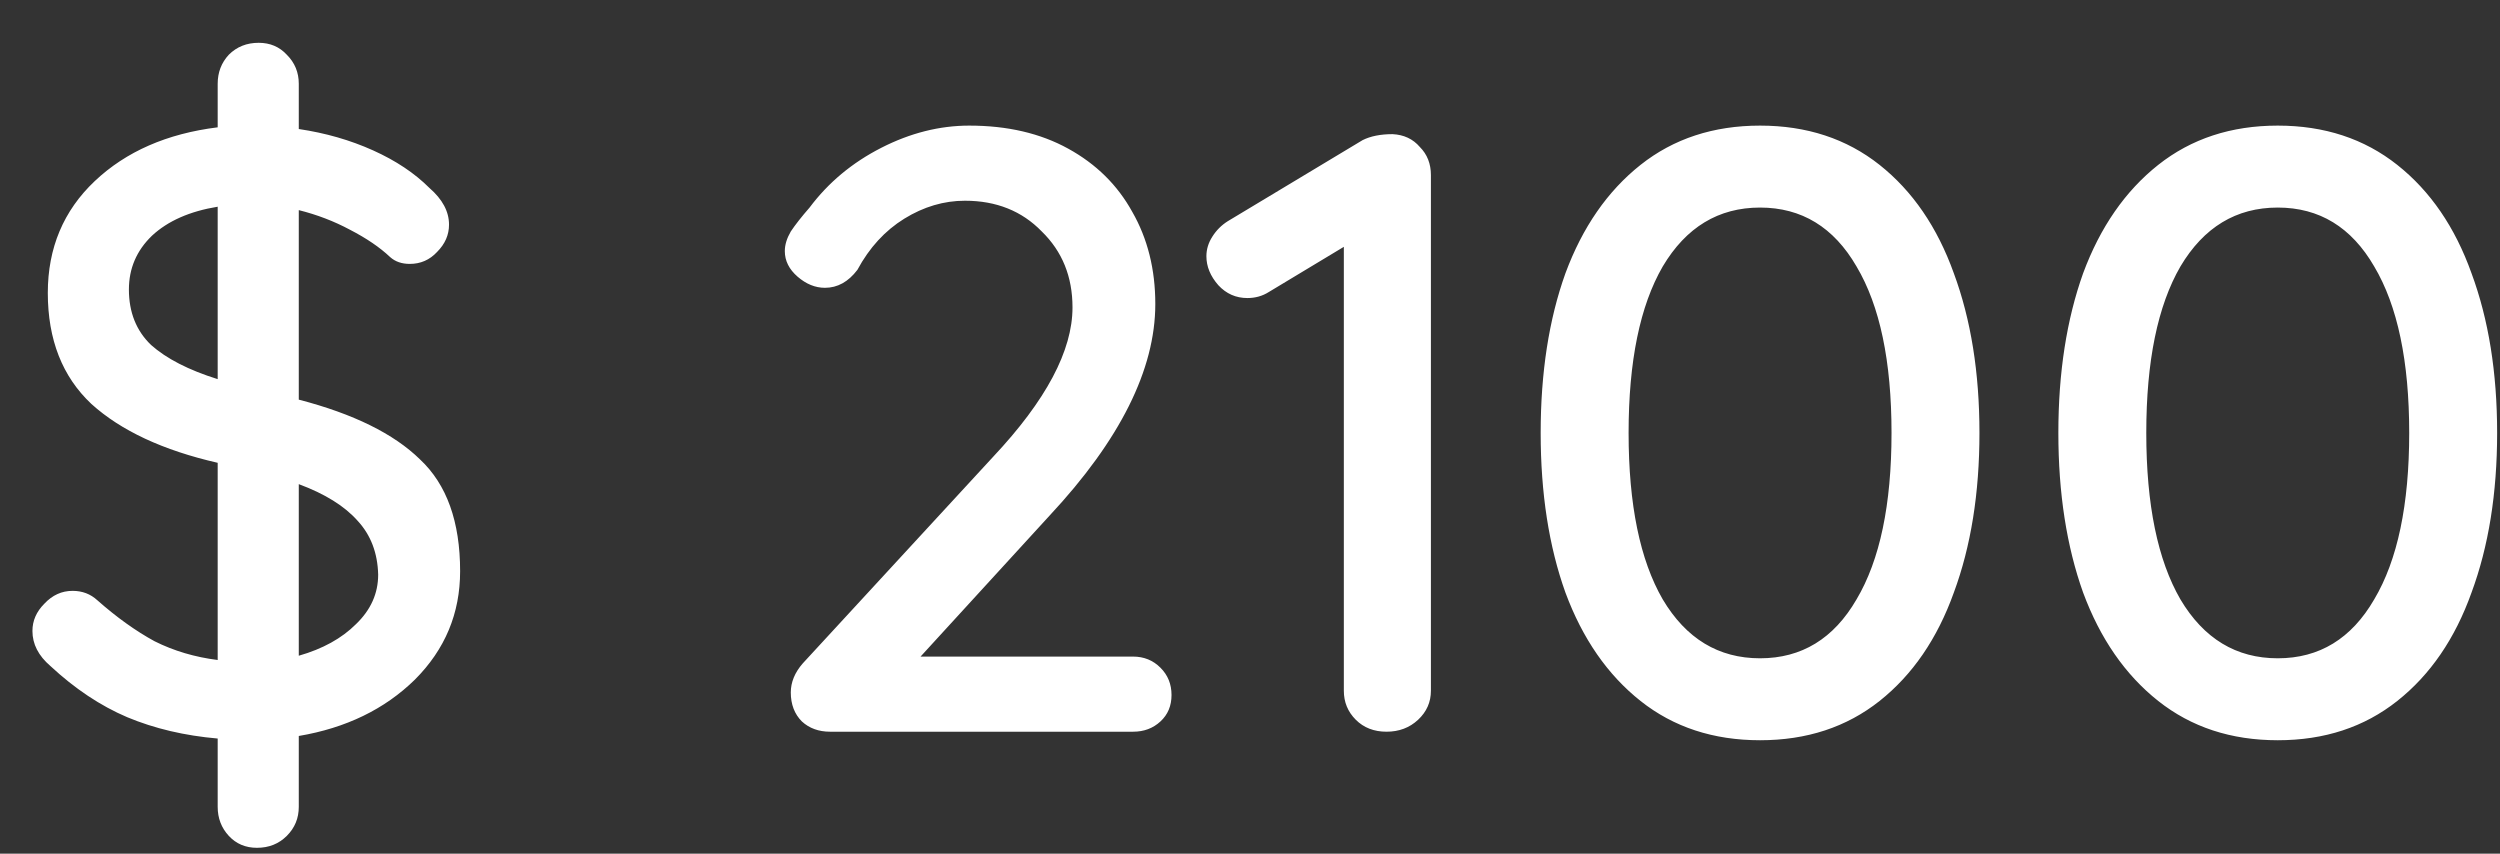 <svg width="41" height="14" viewBox="0 0 41 14" fill="none" xmlns="http://www.w3.org/2000/svg">
<rect x="0" y="0" width="41" height="14" fill="#333333" stroke="none"/>
<path d="M7.546 9.368C7.546 10.059 7.299 10.651 6.804 11.146C6.309 11.631 5.675 11.939 4.9 12.07V13.232C4.9 13.419 4.835 13.577 4.704 13.708C4.573 13.839 4.41 13.904 4.214 13.904C4.027 13.904 3.873 13.839 3.752 13.708C3.631 13.577 3.57 13.419 3.57 13.232V12.112C3.029 12.065 2.534 11.949 2.086 11.762C1.647 11.575 1.227 11.295 0.826 10.922C0.63 10.754 0.532 10.563 0.532 10.348C0.532 10.18 0.597 10.031 0.728 9.9C0.859 9.76 1.013 9.69 1.19 9.69C1.349 9.69 1.484 9.741 1.596 9.844C1.913 10.124 2.226 10.348 2.534 10.516C2.851 10.675 3.197 10.777 3.57 10.824V7.59C2.674 7.385 1.983 7.063 1.498 6.624C1.022 6.176 0.784 5.569 0.784 4.804C0.784 4.067 1.041 3.455 1.554 2.97C2.067 2.485 2.739 2.191 3.57 2.088V1.374C3.57 1.187 3.631 1.029 3.752 0.898C3.883 0.767 4.046 0.702 4.242 0.702C4.429 0.702 4.583 0.767 4.704 0.898C4.835 1.029 4.9 1.187 4.9 1.374V2.116C5.339 2.181 5.745 2.298 6.118 2.466C6.491 2.634 6.799 2.839 7.042 3.082C7.257 3.269 7.364 3.469 7.364 3.684C7.364 3.852 7.299 4.001 7.168 4.132C7.047 4.263 6.897 4.328 6.72 4.328C6.589 4.328 6.482 4.291 6.398 4.216C6.23 4.057 6.011 3.908 5.74 3.768C5.479 3.628 5.199 3.521 4.9 3.446V6.554C5.796 6.787 6.459 7.114 6.888 7.534C7.327 7.945 7.546 8.556 7.546 9.368ZM2.114 4.748C2.114 5.121 2.235 5.425 2.478 5.658C2.73 5.882 3.094 6.069 3.57 6.218V3.39C3.113 3.465 2.753 3.623 2.492 3.866C2.24 4.109 2.114 4.403 2.114 4.748ZM4.9 10.754C5.292 10.642 5.605 10.469 5.838 10.236C6.081 10.003 6.202 9.732 6.202 9.424C6.193 9.069 6.081 8.775 5.866 8.542C5.651 8.299 5.329 8.099 4.9 7.94V10.754ZM18.583 10.768C18.761 10.768 18.91 10.829 19.031 10.95C19.153 11.071 19.213 11.221 19.213 11.398C19.213 11.575 19.153 11.72 19.031 11.832C18.91 11.944 18.761 12 18.583 12H13.613C13.427 12 13.273 11.944 13.151 11.832C13.03 11.711 12.969 11.552 12.969 11.356C12.969 11.188 13.035 11.029 13.165 10.88L16.287 7.492C17.155 6.568 17.589 5.751 17.589 5.042C17.589 4.538 17.421 4.123 17.085 3.796C16.759 3.46 16.339 3.292 15.825 3.292C15.48 3.292 15.149 3.39 14.831 3.586C14.514 3.782 14.257 4.062 14.061 4.426C13.912 4.622 13.735 4.72 13.529 4.72C13.371 4.72 13.221 4.659 13.081 4.538C12.941 4.417 12.871 4.277 12.871 4.118C12.871 4.015 12.904 3.908 12.969 3.796C13.044 3.684 13.147 3.553 13.277 3.404C13.585 2.993 13.977 2.667 14.453 2.424C14.929 2.181 15.41 2.06 15.895 2.06C16.521 2.06 17.062 2.186 17.519 2.438C17.977 2.69 18.327 3.035 18.569 3.474C18.821 3.913 18.947 4.417 18.947 4.986C18.947 6.059 18.369 7.217 17.211 8.458L15.097 10.768H18.583ZM22.837 2.2C23.023 2.209 23.173 2.279 23.285 2.41C23.406 2.531 23.467 2.685 23.467 2.872V11.328C23.467 11.515 23.397 11.673 23.257 11.804C23.117 11.935 22.944 12 22.739 12C22.534 12 22.366 11.935 22.235 11.804C22.104 11.673 22.039 11.515 22.039 11.328V4.048L20.807 4.79C20.704 4.855 20.587 4.888 20.457 4.888C20.27 4.888 20.111 4.818 19.981 4.678C19.85 4.529 19.785 4.37 19.785 4.202C19.785 4.09 19.817 3.983 19.883 3.88C19.948 3.777 20.032 3.693 20.135 3.628L22.347 2.298C22.477 2.233 22.641 2.2 22.837 2.2ZM28.865 12.14C28.1 12.14 27.446 11.925 26.905 11.496C26.364 11.067 25.953 10.474 25.673 9.718C25.402 8.962 25.267 8.089 25.267 7.1C25.267 6.111 25.402 5.238 25.673 4.482C25.953 3.726 26.364 3.133 26.905 2.704C27.446 2.275 28.1 2.06 28.865 2.06C29.63 2.06 30.284 2.275 30.825 2.704C31.366 3.133 31.772 3.726 32.043 4.482C32.323 5.238 32.463 6.111 32.463 7.1C32.463 8.089 32.323 8.962 32.043 9.718C31.772 10.474 31.366 11.067 30.825 11.496C30.284 11.925 29.63 12.14 28.865 12.14ZM28.865 10.796C29.546 10.796 30.074 10.474 30.447 9.83C30.83 9.186 31.021 8.276 31.021 7.1C31.021 5.924 30.83 5.014 30.447 4.37C30.074 3.726 29.546 3.404 28.865 3.404C28.184 3.404 27.652 3.726 27.269 4.37C26.896 5.014 26.709 5.924 26.709 7.1C26.709 8.276 26.896 9.186 27.269 9.83C27.652 10.474 28.184 10.796 28.865 10.796ZM37.355 12.14C36.59 12.14 35.937 11.925 35.395 11.496C34.854 11.067 34.443 10.474 34.163 9.718C33.893 8.962 33.757 8.089 33.757 7.1C33.757 6.111 33.893 5.238 34.163 4.482C34.443 3.726 34.854 3.133 35.395 2.704C35.937 2.275 36.59 2.06 37.355 2.06C38.121 2.06 38.774 2.275 39.315 2.704C39.857 3.133 40.263 3.726 40.533 4.482C40.813 5.238 40.953 6.111 40.953 7.1C40.953 8.089 40.813 8.962 40.533 9.718C40.263 10.474 39.857 11.067 39.315 11.496C38.774 11.925 38.121 12.14 37.355 12.14ZM37.355 10.796C38.037 10.796 38.564 10.474 38.937 9.83C39.32 9.186 39.511 8.276 39.511 7.1C39.511 5.924 39.32 5.014 38.937 4.37C38.564 3.726 38.037 3.404 37.355 3.404C36.674 3.404 36.142 3.726 35.759 4.37C35.386 5.014 35.199 5.924 35.199 7.1C35.199 8.276 35.386 9.186 35.759 9.83C36.142 10.474 36.674 10.796 37.355 10.796Z" fill="white"/>
</svg>
